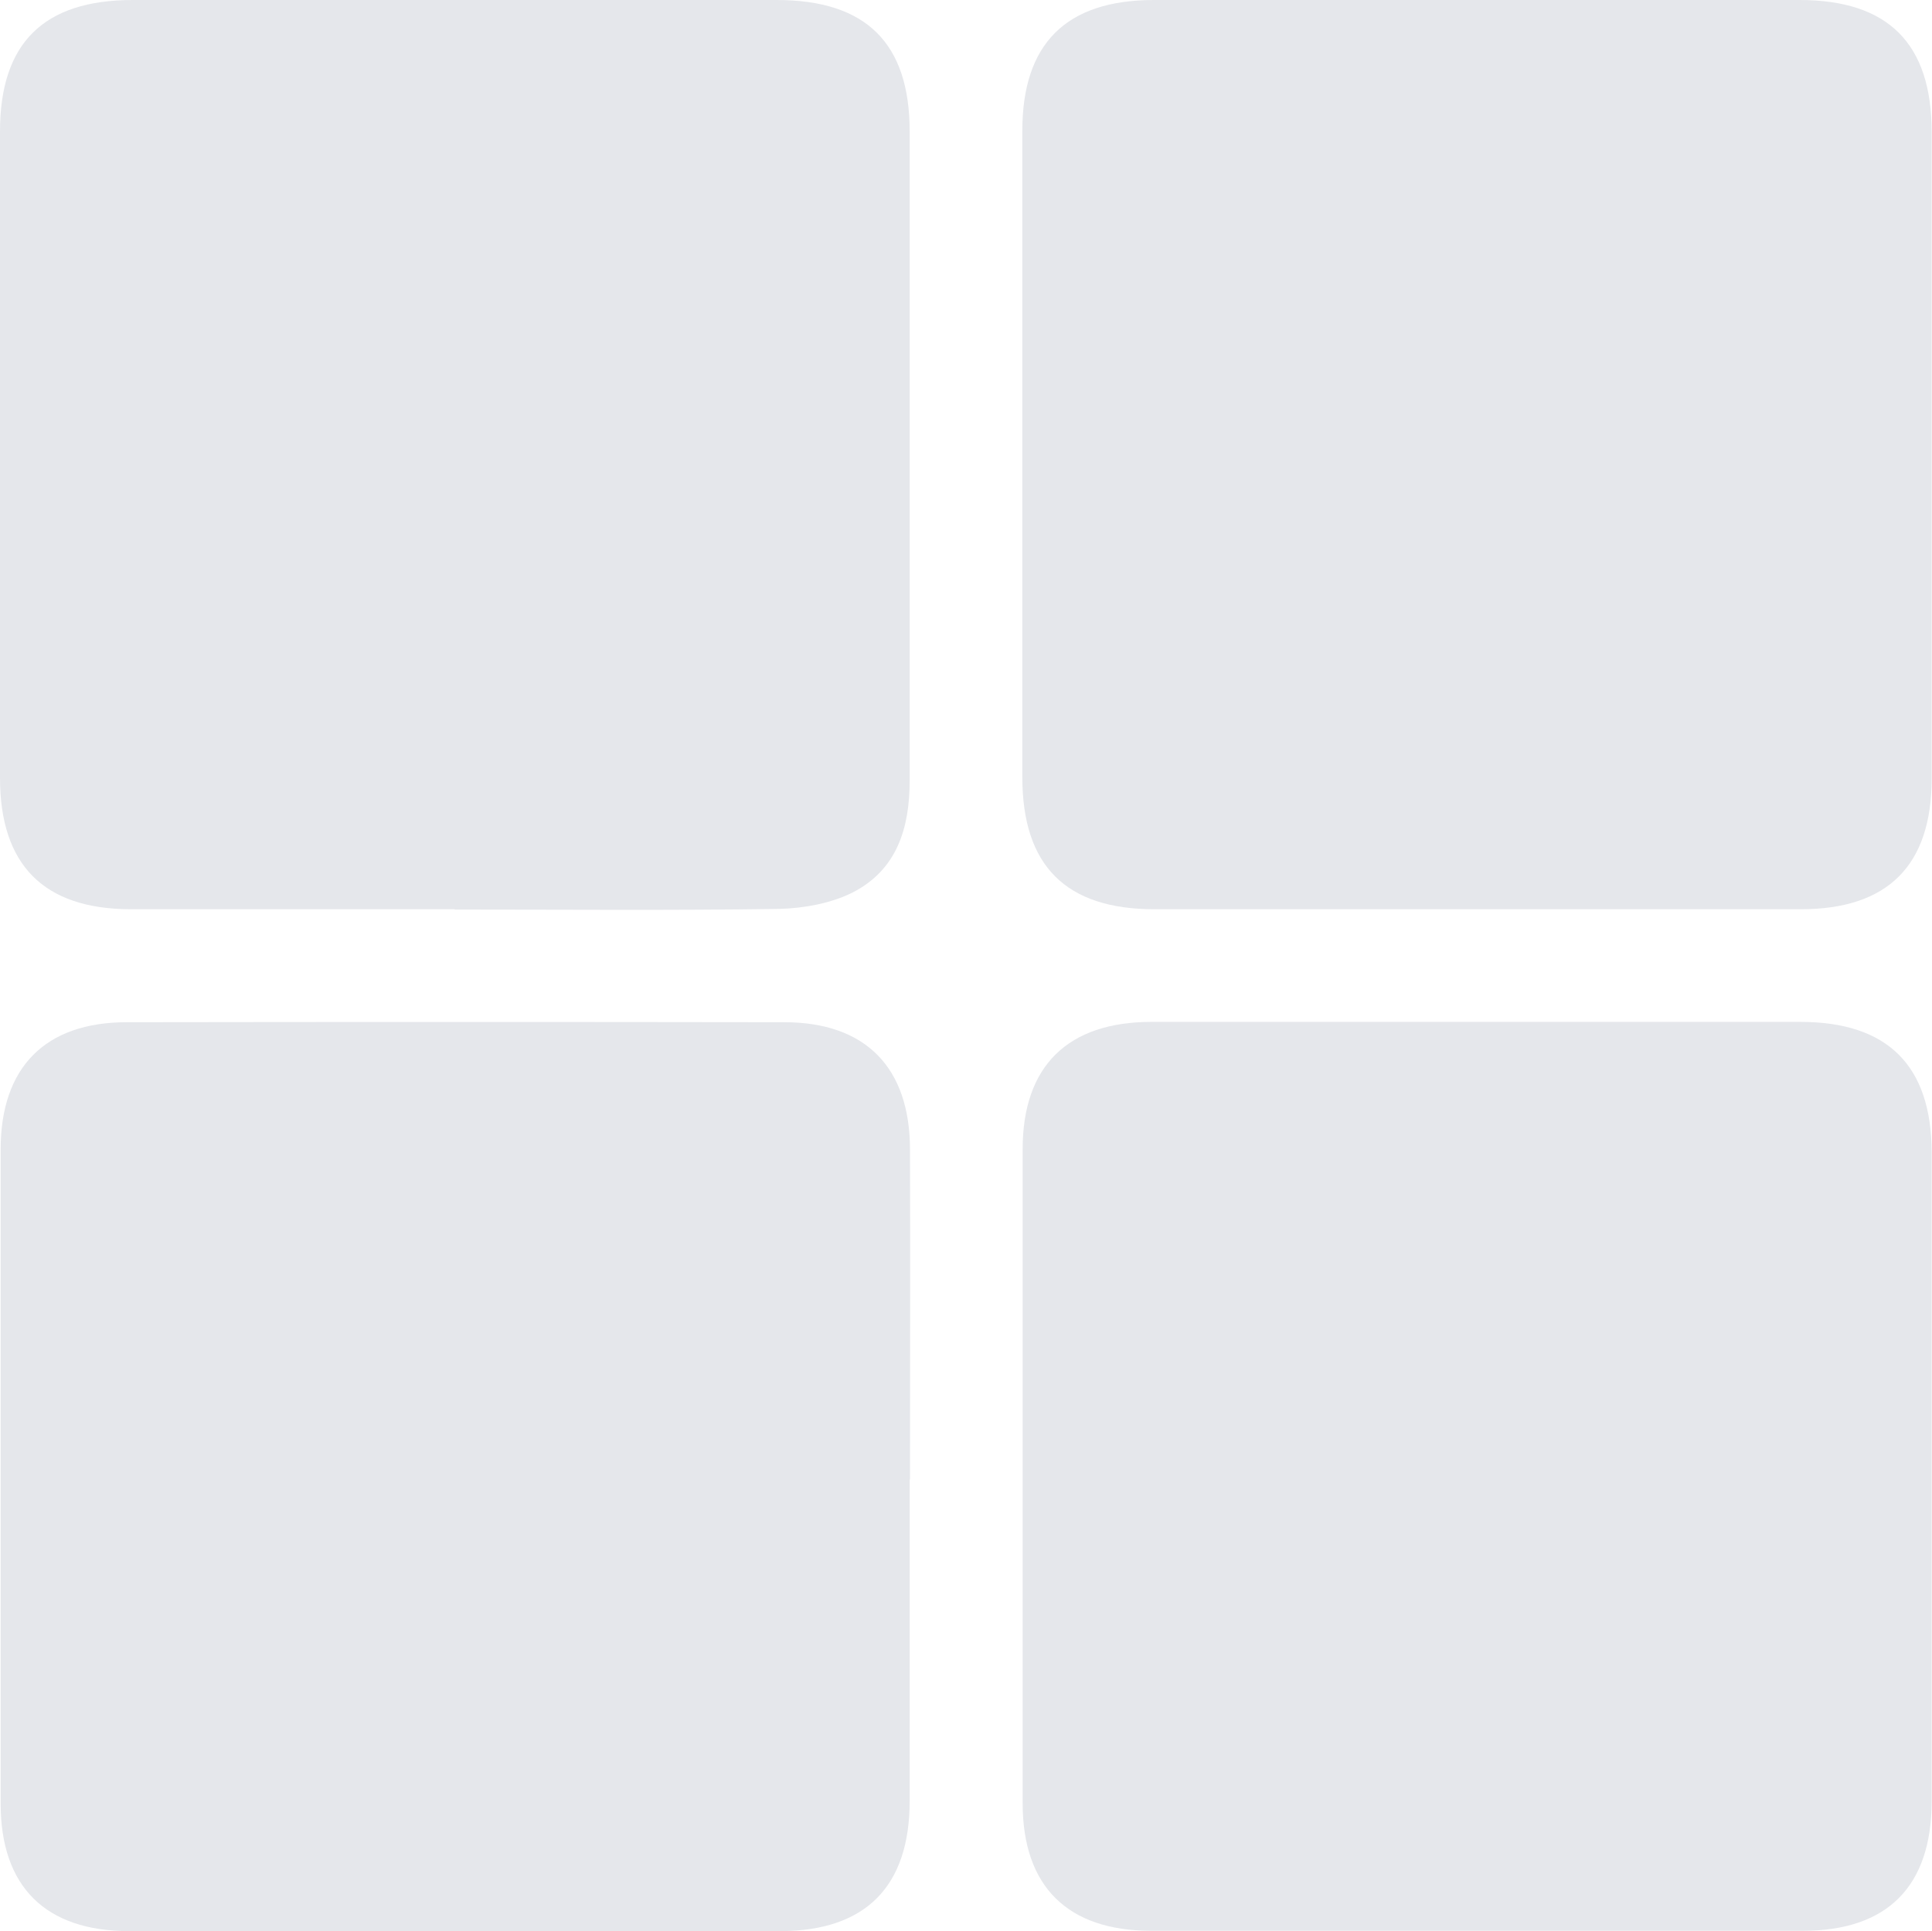 <?xml version="1.0" encoding="UTF-8"?>
<svg id="Layer_1" data-name="Layer 1" xmlns="http://www.w3.org/2000/svg" viewBox="0 0 59.51 59.49">
  <path d="m31.49,13.94c0-3.3,0-6.61,0-9.91,0-2.68,1.34-4.02,4.03-4.03,6.64,0,13.27,0,19.91,0,2.73,0,4.07,1.34,4.07,4.07,0,6.64,0,13.27,0,19.91,0,2.68-1.35,4.03-4.03,4.03-6.64,0-13.27,0-19.91,0-2.73,0-4.07-1.34-4.07-4.07,0-3.33,0-6.66,0-9.99Z" style="fill: #e5e7eb;"/>
  <path d="m14.01,28.01c-3.33,0-6.66,0-10,0C1.35,28,0,26.65,0,23.96c0-6.64,0-13.27,0-19.91C0,1.33,1.34,0,4.09,0c6.61,0,13.22,0,19.83,0,2.75,0,4.1,1.32,4.1,4.05,0,6.66,0,13.33,0,19.99,0,1.47-.39,2.75-1.75,3.45-.67.34-1.51.49-2.27.51-3.33.05-6.66.02-10,.02Z" style="fill: #e5e7eb;"/>
  <path d="m28.02,45.57c0,3.3,0,6.61,0,9.91,0,2.64-1.36,4-3.97,4.01-6.69,0-13.38,0-20.07,0-2.58,0-3.96-1.37-3.96-3.93,0-6.72,0-13.43,0-20.15,0-2.53,1.37-3.92,3.89-3.92,6.75-.01,13.49-.01,20.24,0,2.51,0,3.88,1.39,3.88,3.93.01,3.39,0,6.77,0,10.16Z" style="fill: #e5e7eb;"/>
  <path d="m45.54,31.48c3.3,0,6.61,0,9.91,0,2.69,0,4.04,1.34,4.05,4.01,0,6.66,0,13.33,0,19.99,0,2.63-1.36,4-3.97,4-6.69,0-13.38,0-20.07,0-2.58,0-3.96-1.37-3.96-3.93,0-6.72,0-13.43,0-20.15,0-2.56,1.39-3.92,3.97-3.92,3.36,0,6.72,0,10.08,0Z" style="fill: #e5e7eb;"/>
</svg>